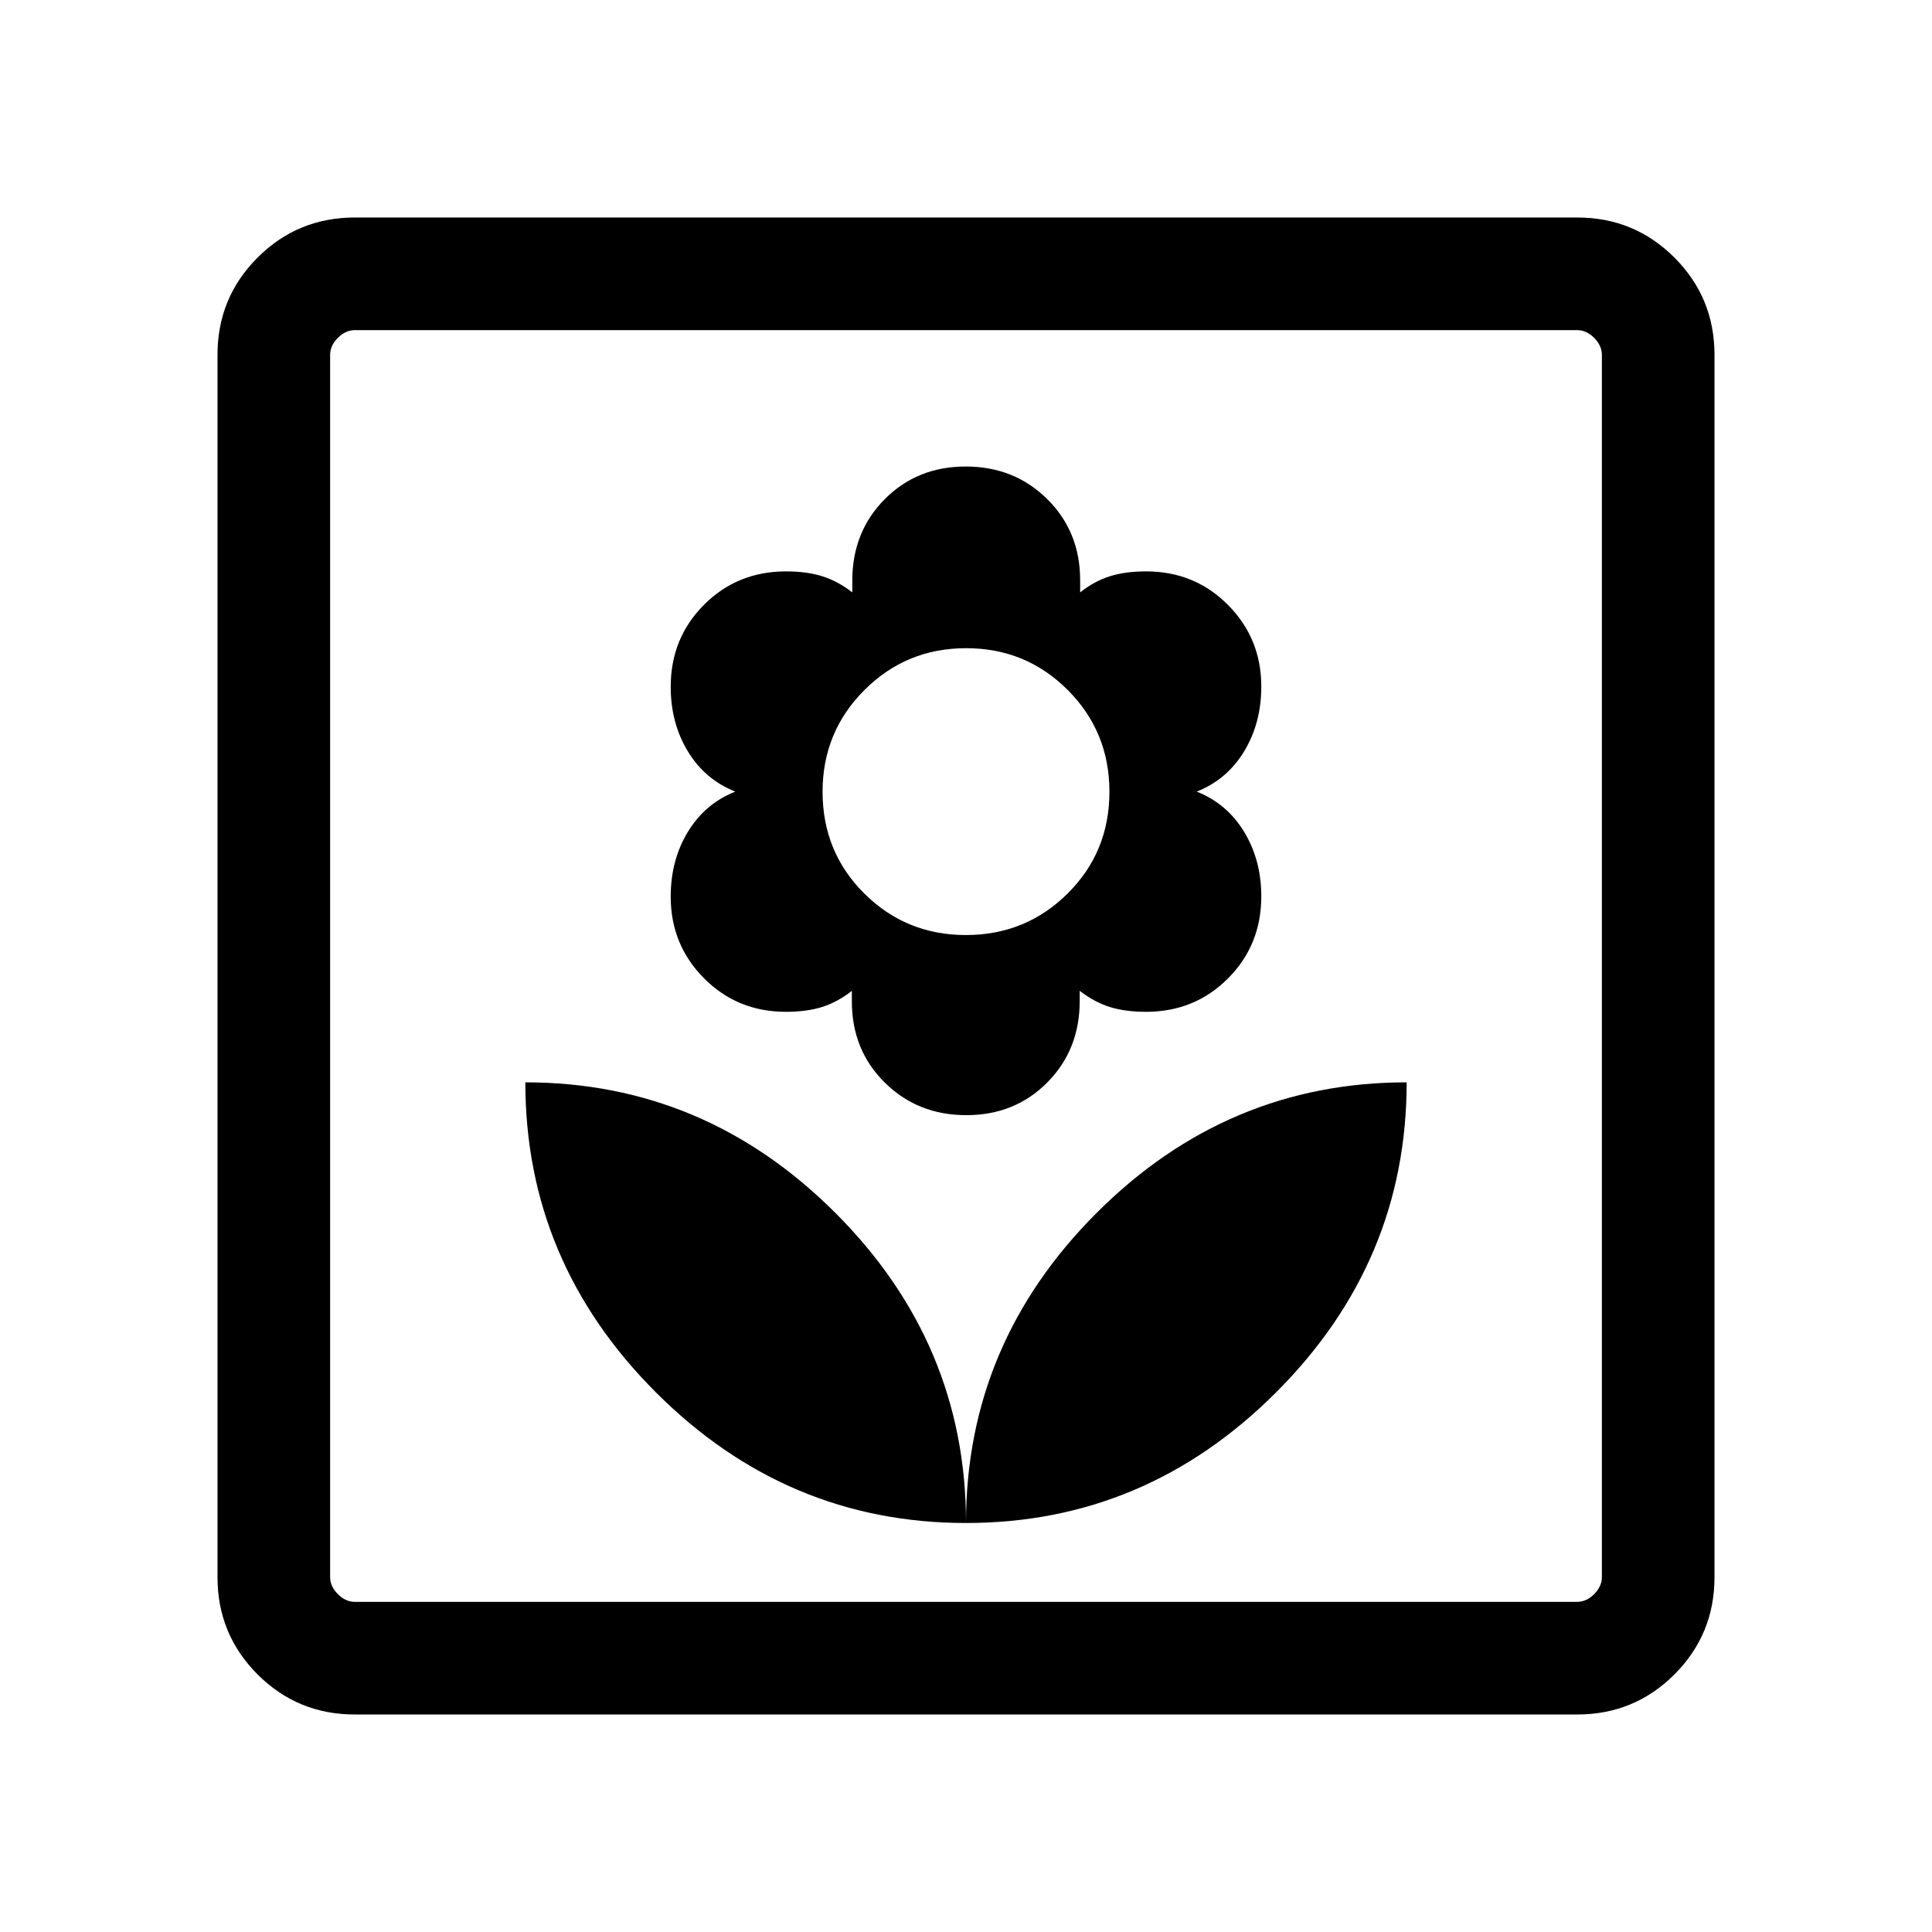 <svg xmlns="http://www.w3.org/2000/svg" height="24" viewBox="0 -960 960 960" width="24"><path d="M480-203.23q0-89.18-64.89-154.07-64.89-64.89-154.07-64.89 0 89.18 64.89 154.07 64.89 64.89 154.07 64.89Zm.14-202.65q24.13 0 40.24-16.24 16.12-16.24 16.12-40.48v-5.05q7.27 5.61 14.94 8.02 7.68 2.4 17.99 2.4 24.19 0 40.75-16.59 16.55-16.58 16.55-40.77 0-17.99-8.5-32.02-8.49-14.04-23.58-20.04 15.09-6 23.58-20.04 8.5-14.04 8.5-32.16 0-23.9-16.55-40.56-16.55-16.67-40.7-16.67-10.29 0-17.97 2.41-7.68 2.4-14.79 8.02v-6q0-24.17-16.36-40.36-16.37-16.18-40.5-16.18t-40.24 16.23q-16.12 16.24-16.12 40.48v5.83q-7.27-5.62-14.94-8.02-7.68-2.41-17.99-2.41-24.19 0-40.75 16.59-16.55 16.58-16.55 40.77 0 17.99 8.5 32.03 8.49 14.04 23.58 20.04-15.09 6-23.58 20.04-8.5 14.03-8.5 32.15 0 23.9 16.55 40.56 16.56 16.67 40.7 16.67 10.29 0 17.97-2.4 7.68-2.41 14.79-8.02v5.23q0 24.17 16.36 40.35 16.37 16.19 40.5 16.19Zm-.2-89.5q-29.71 0-50.46-20.62t-20.75-50.57q0-29.77 20.81-50.56 20.8-20.79 50.52-20.79 29.71 0 50.46 20.75t20.75 50.57q0 30.02-20.81 50.62-20.8 20.6-50.52 20.6Zm.06 292.15q89.18 0 154.07-64.89 64.89-64.89 64.89-154.07-89.18 0-154.07 64.89Q480-292.41 480-203.23Zm-303.74 95.15q-28.35 0-48.27-19.91-19.91-19.92-19.91-48.27v-607.48q0-28.35 19.91-48.27 19.92-19.91 48.27-19.91h607.48q28.35 0 48.27 19.91 19.91 19.92 19.91 48.27v607.48q0 28.35-19.91 48.27-19.92 19.91-48.27 19.91H176.26Zm.09-55.96h607.3q4.62 0 8.47-3.84 3.84-3.85 3.84-8.47v-607.3q0-4.62-3.84-8.47-3.85-3.84-8.47-3.84h-607.3q-4.62 0-8.47 3.84-3.84 3.85-3.84 8.47v607.3q0 4.62 3.84 8.47 3.85 3.84 8.47 3.84Zm-12.31 0v-631.92 631.92Z"/></svg>